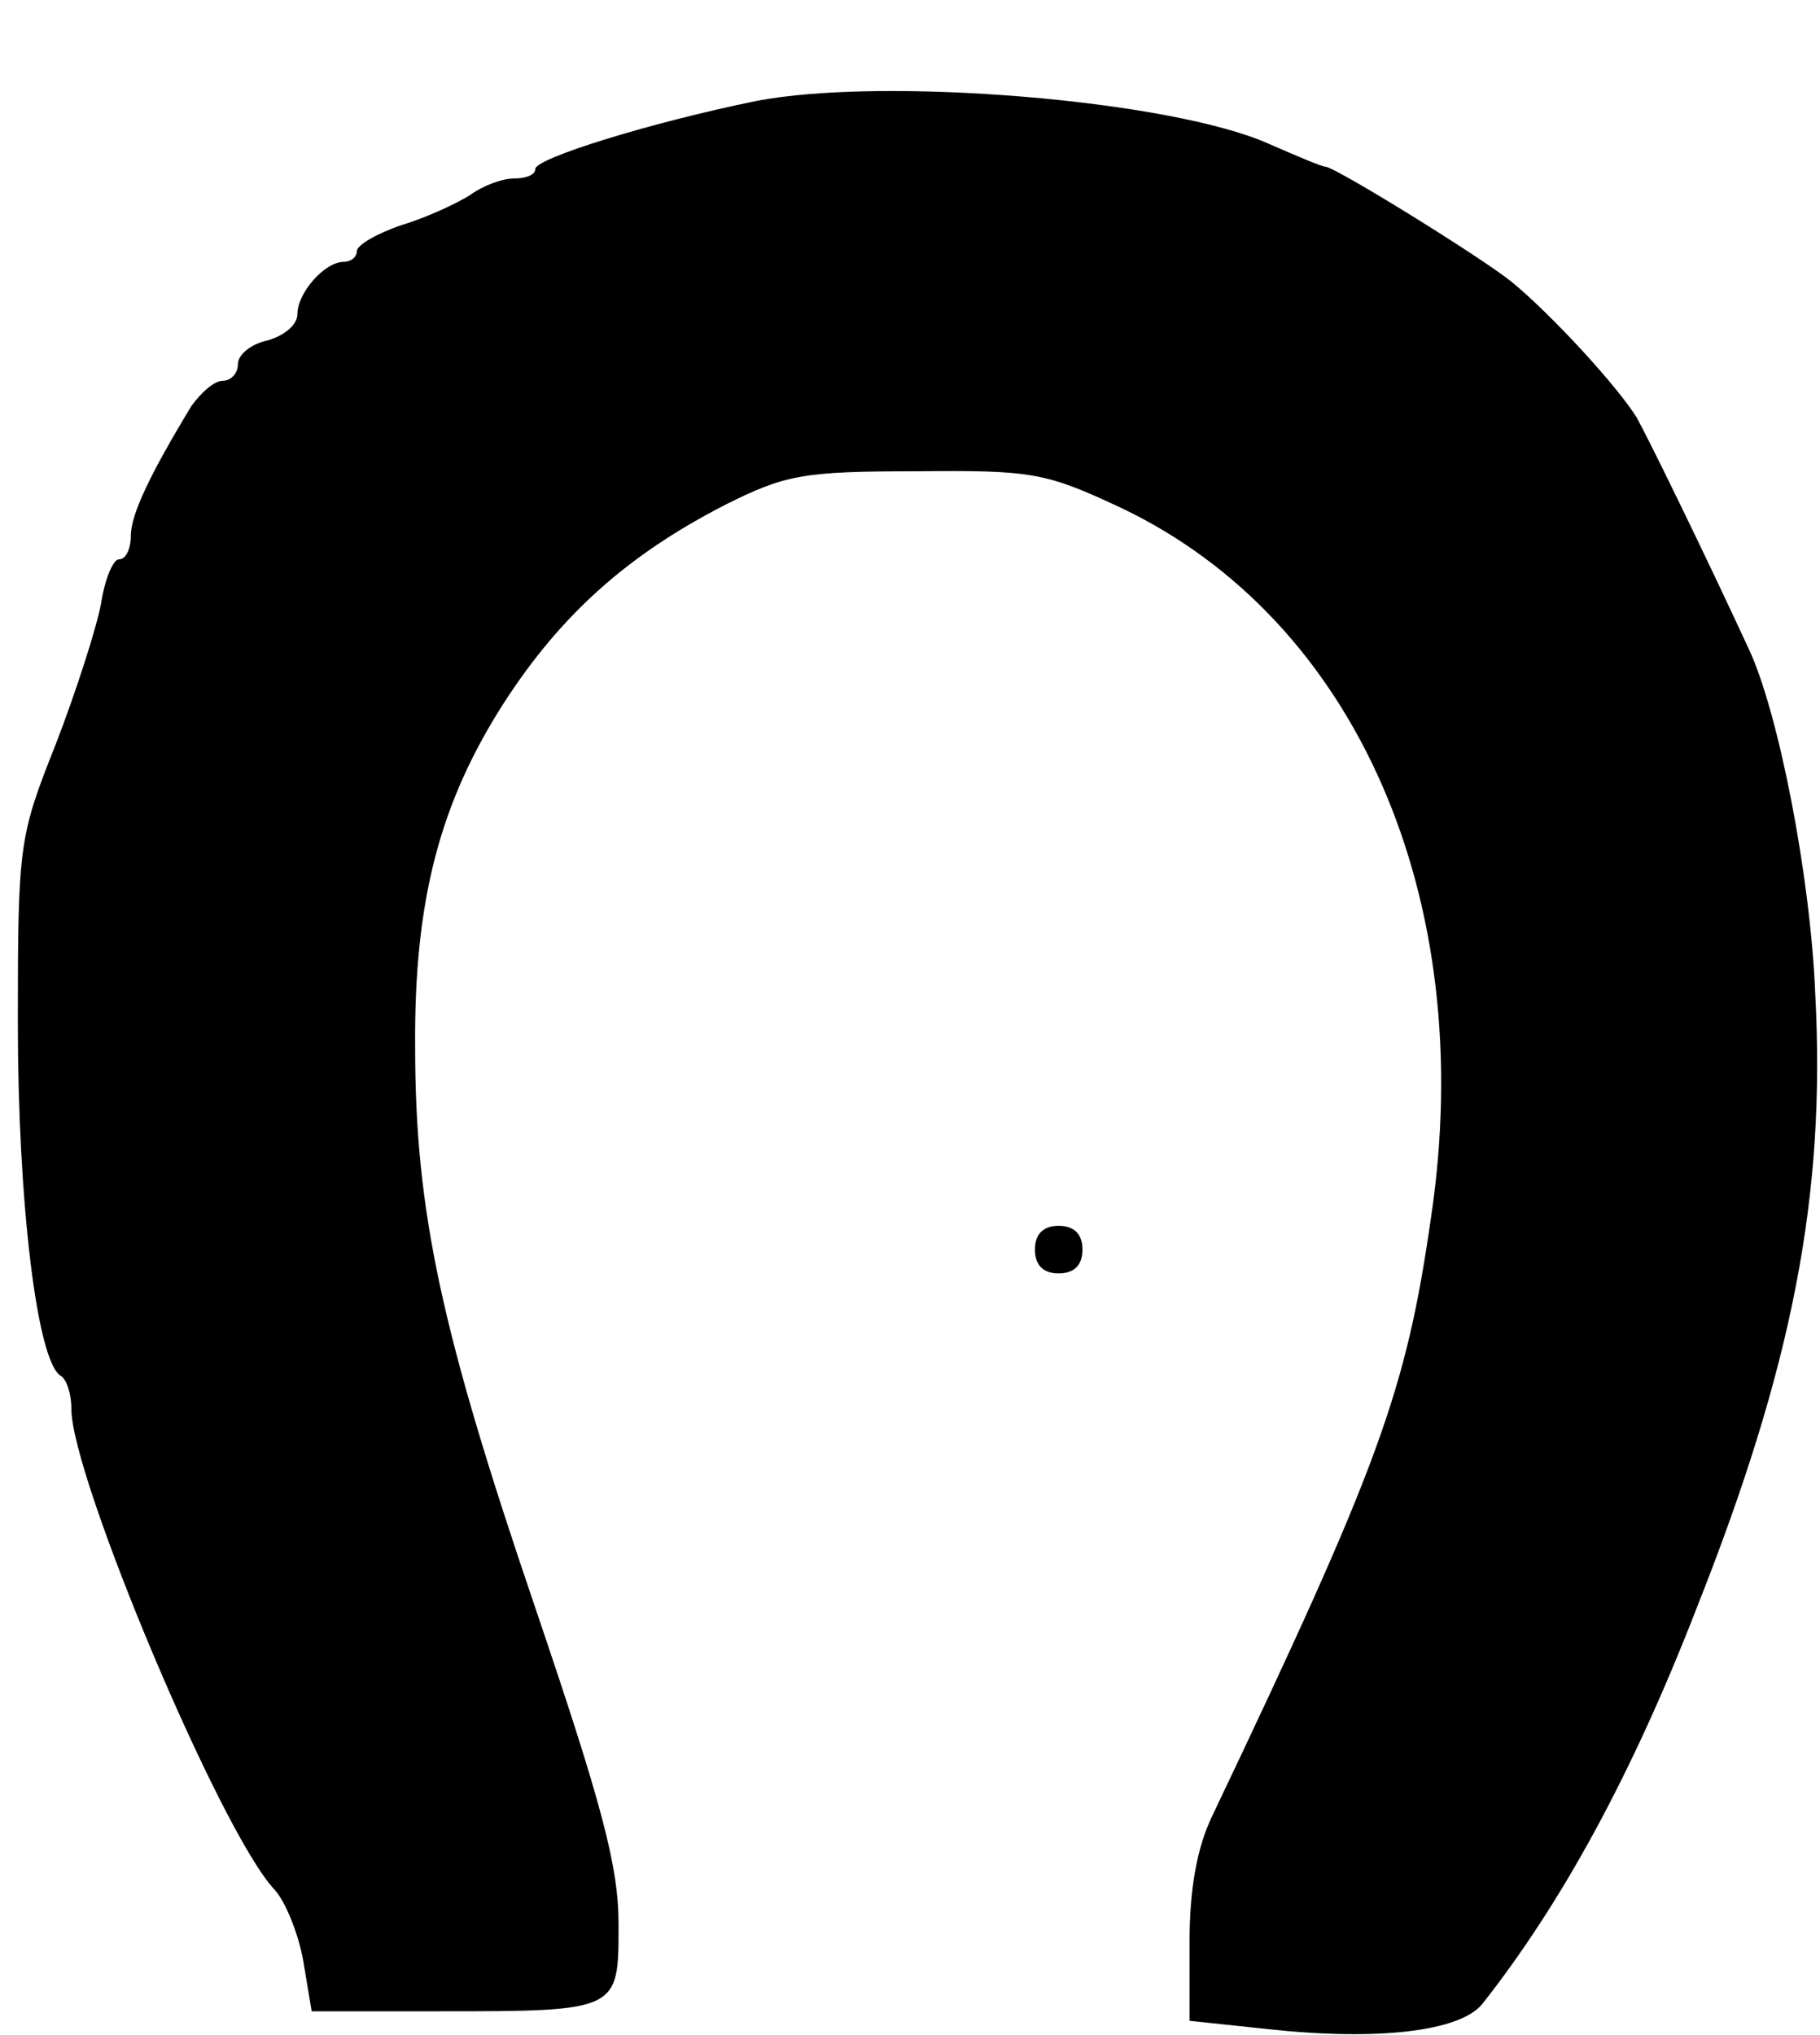 <?xml version="1.0" standalone="no"?>
<!DOCTYPE svg PUBLIC "-//W3C//DTD SVG 20010904//EN"
 "http://www.w3.org/TR/2001/REC-SVG-20010904/DTD/svg10.dtd">
<svg version="1.0" xmlns="http://www.w3.org/2000/svg"
 width="153pt" height="171pt" viewBox="0 0 153 171"
 preserveAspectRatio="xMidYMid meet">
<g transform="translate(0,171) scale(0.1,-0.1)"
fill="#000000" stroke="none">
<path d="M635 1625 c-88 -18 -185 -48 -185 -57 0 -5 -8 -8 -18 -8 -10 0 -26
-6 -37 -14 -11 -7 -37 -19 -57 -25 -21 -7 -38 -17 -38 -22 0 -5 -5 -9 -11 -9
-16 0 -39 -26 -39 -44 0 -9 -11 -18 -25 -22 -14 -3 -25 -12 -25 -20 0 -8 -6
-14 -13 -14 -7 0 -18 -10 -26 -21 -34 -56 -51 -91 -51 -109 0 -11 -4 -20 -10
-20 -5 0 -12 -17 -15 -37 -4 -21 -21 -74 -38 -118 -31 -78 -32 -84 -32 -235 0
-149 16 -284 36 -296 5 -3 9 -15 9 -28 0 -57 126 -357 171 -404 9 -10 20 -37
24 -60 l7 -42 106 0 c153 0 152 0 152 73 0 49 -14 101 -70 266 -79 232 -101
333 -101 471 -1 124 21 206 75 290 48 74 104 124 186 166 50 25 65 28 160 28
98 1 109 -1 173 -31 197 -94 300 -328 260 -596 -21 -146 -43 -207 -184 -503
-13 -27 -19 -62 -19 -106 l0 -66 66 -7 c92 -10 161 -2 180 21 67 85 126 193
180 332 81 204 109 348 100 517 -4 99 -31 237 -56 290 -37 80 -83 174 -94 194
-16 26 -71 86 -105 114 -26 21 -149 97 -157 97 -3 0 -24 9 -47 19 -82 37 -325
57 -432 36z"/>
<path d="M870 660 c0 -13 7 -20 20 -20 13 0 20 7 20 20 0 13 -7 20 -20 20 -13
0 -20 -7 -20 -20z"/>
</g>
</svg>
